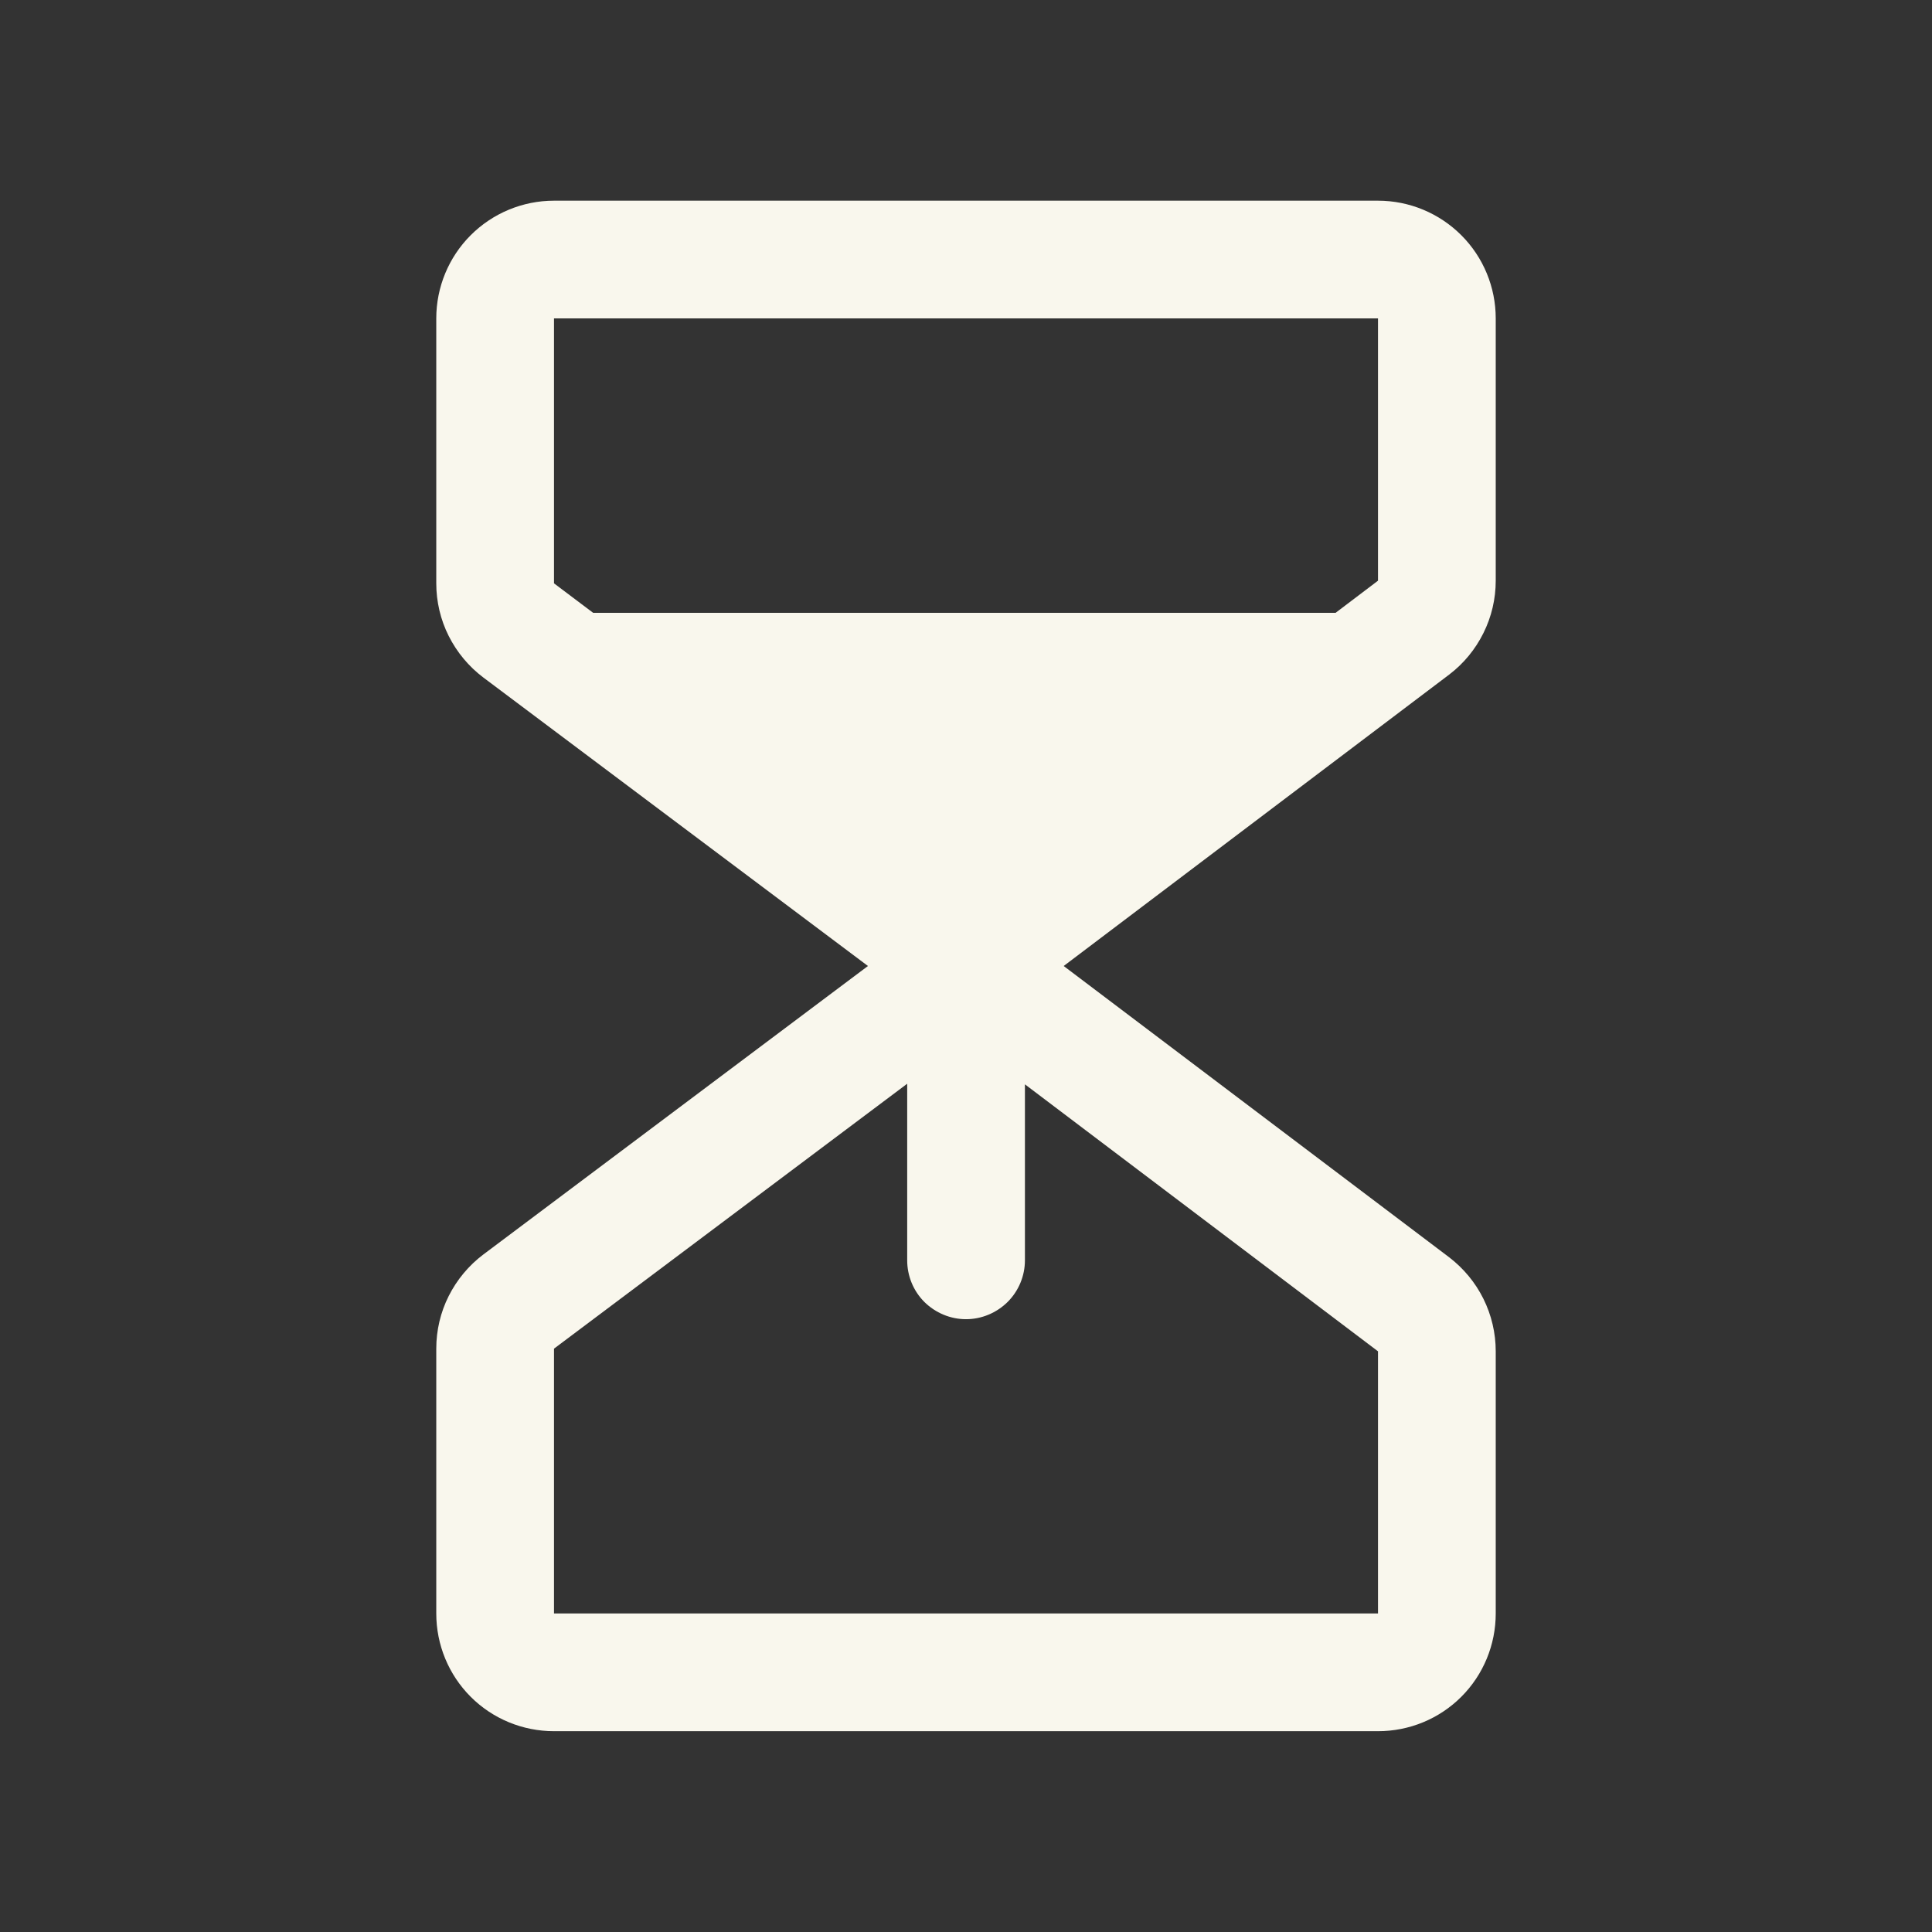 <svg width="16" height="16" viewBox="0 0 16 16" fill="none" xmlns="http://www.w3.org/2000/svg">
<rect x="0" y="0" width="16" height="16" fill="#333333" stroke="none"/>
<path d="M12.387 4.809V2.637C12.387 2.379 12.285 2.131 12.102 1.948C11.919 1.765 11.671 1.662 11.412 1.662H4.588C4.329 1.662 4.081 1.765 3.898 1.948C3.715 2.131 3.613 2.379 3.613 2.637V4.831C3.613 4.982 3.648 5.132 3.716 5.267C3.784 5.402 3.882 5.52 4.003 5.611L7.188 8L4.003 10.389C3.882 10.48 3.784 10.598 3.716 10.733C3.648 10.868 3.613 11.017 3.613 11.169V13.362C3.613 13.621 3.715 13.869 3.898 14.052C4.081 14.235 4.329 14.337 4.588 14.337H11.412C11.671 14.337 11.919 14.235 12.102 14.052C12.285 13.869 12.387 13.621 12.387 13.362V11.191C12.387 11.04 12.352 10.891 12.285 10.756C12.218 10.621 12.121 10.504 12.001 10.412L8.809 8L12.001 5.587C12.121 5.496 12.218 5.378 12.285 5.243C12.352 5.109 12.387 4.96 12.387 4.809ZM11.412 11.191V13.362H4.588V11.169L7.513 8.975V10.437C7.513 10.567 7.564 10.691 7.655 10.782C7.747 10.873 7.871 10.925 8 10.925C8.129 10.925 8.253 10.873 8.345 10.782C8.436 10.691 8.488 10.567 8.488 10.437V8.98L11.412 11.191ZM11.412 4.809L11.061 5.075H4.912L4.588 4.831V2.637H11.412V4.809Z" fill="#F9F7ED"/>
</svg>

